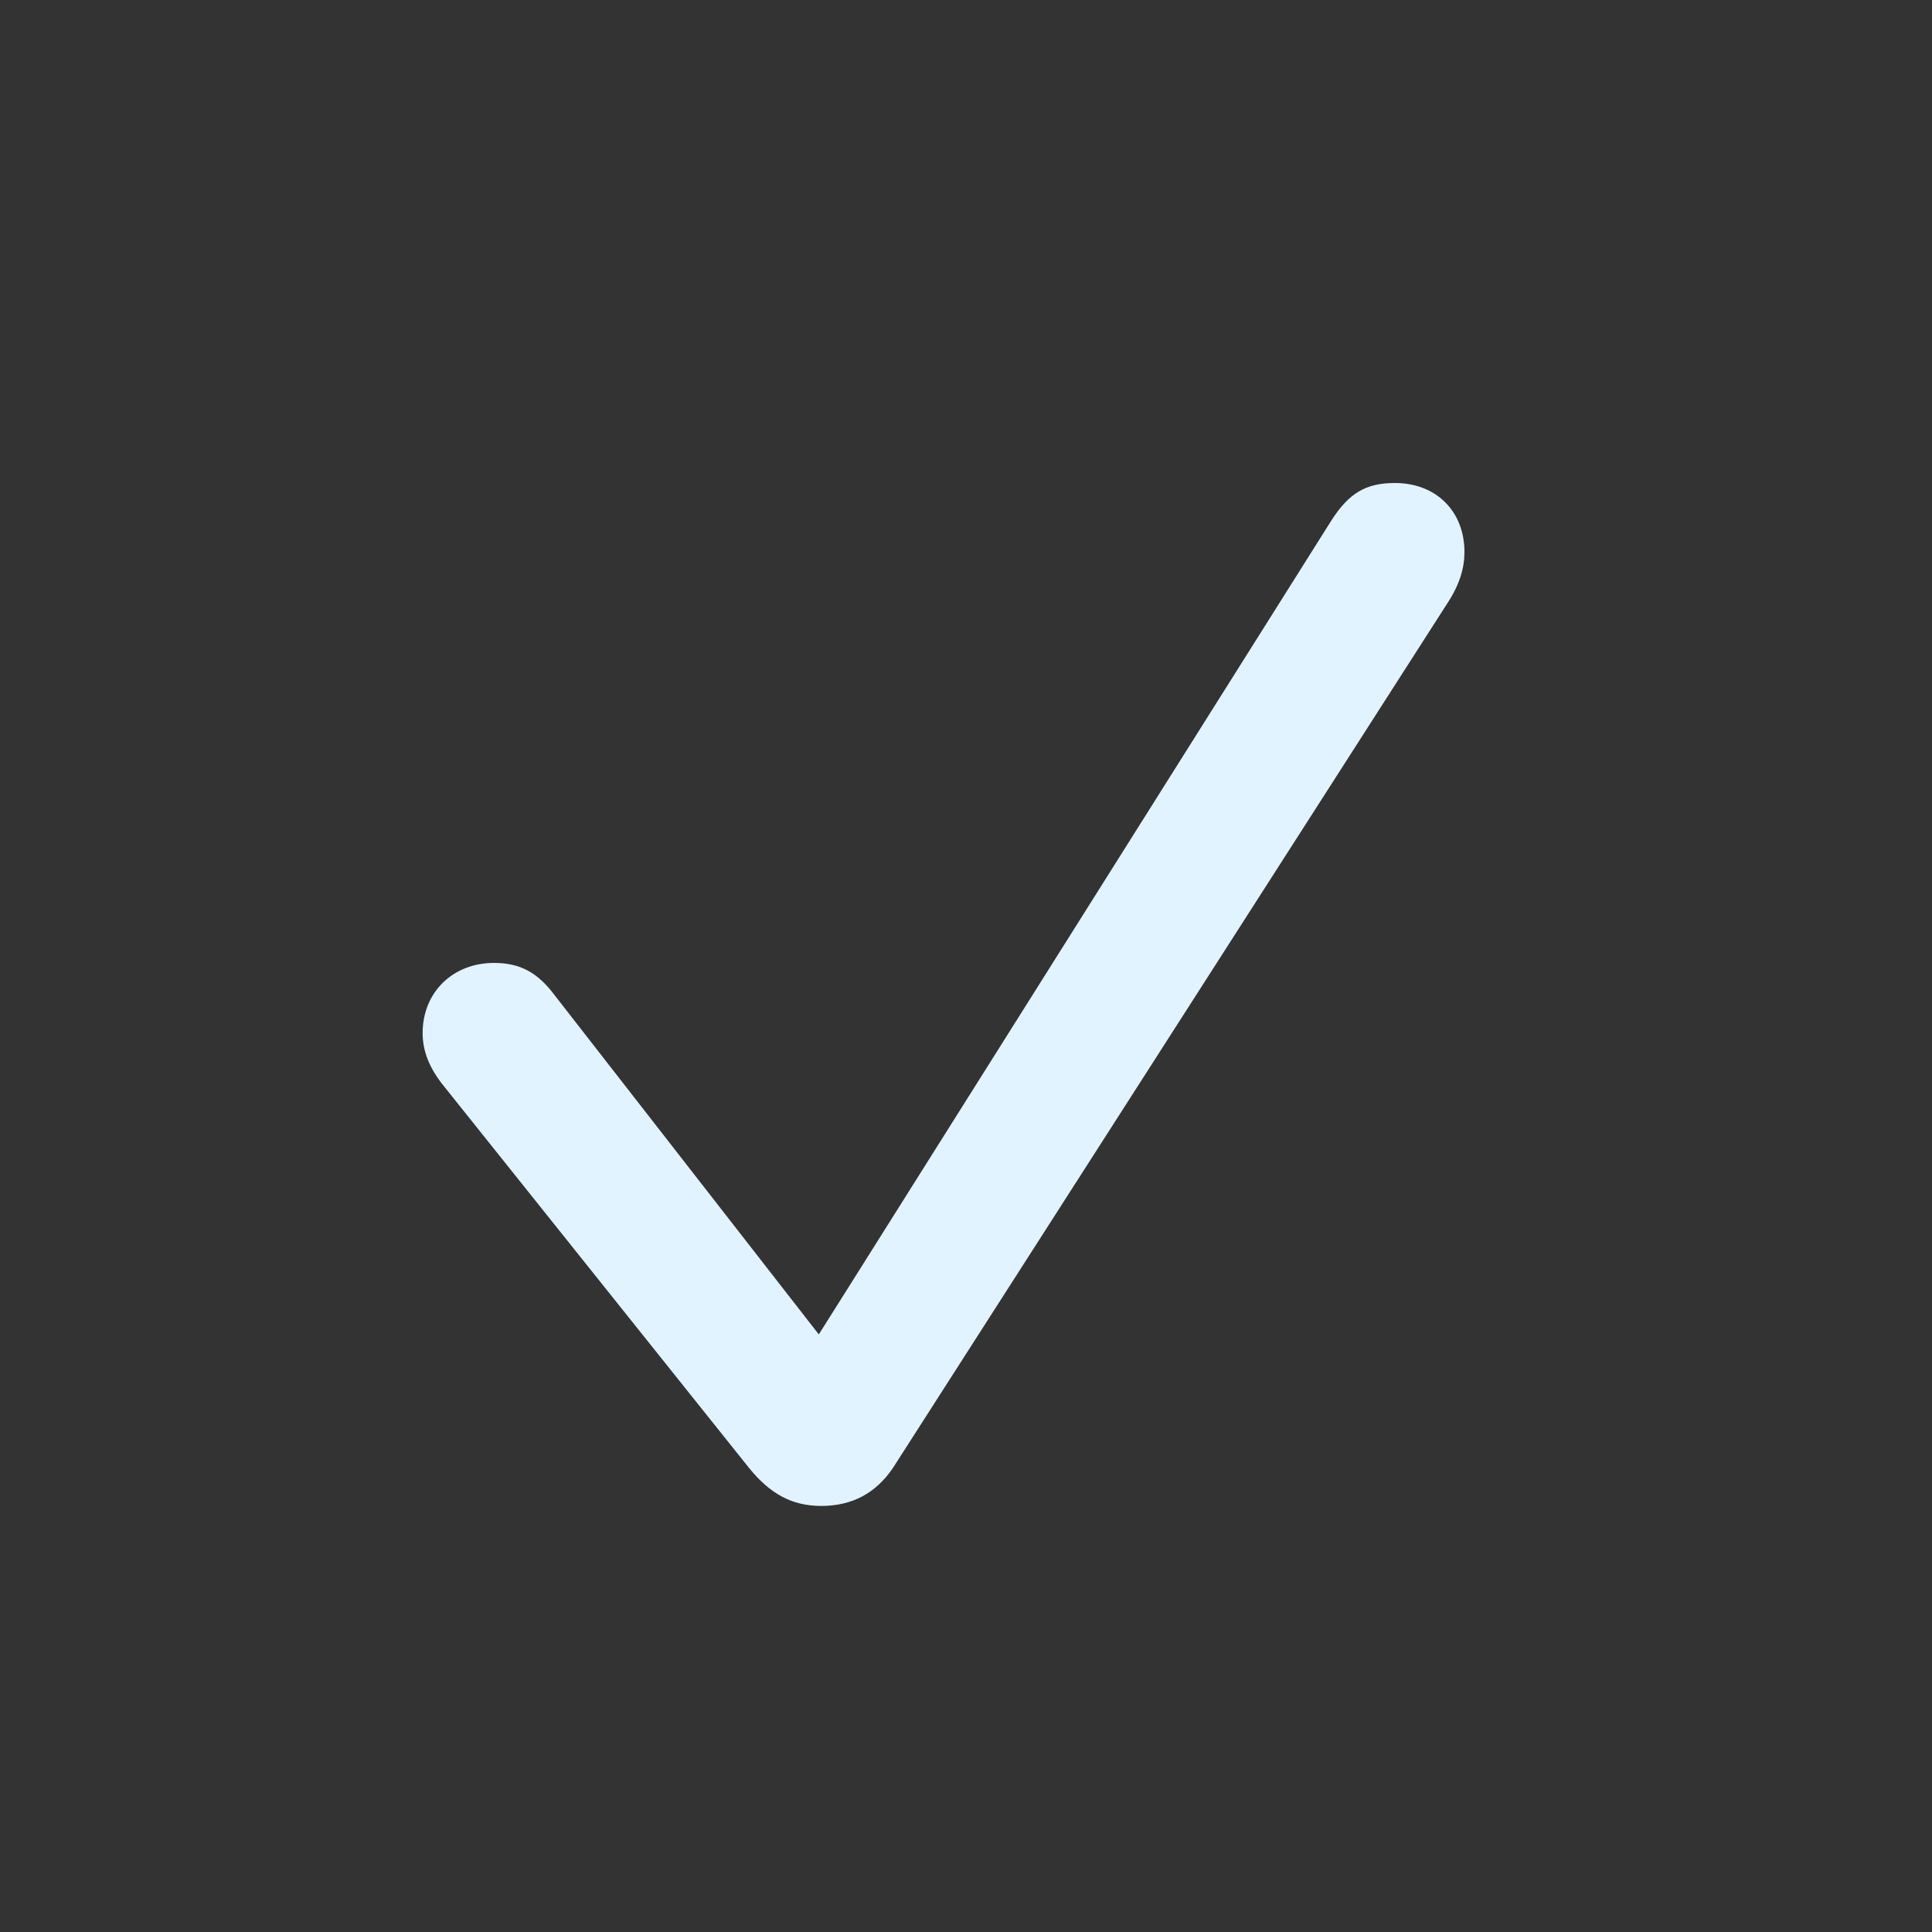 <svg width="32" height="32" viewBox="0 0 32 32" fill="none" xmlns="http://www.w3.org/2000/svg">
<rect x="0" y="0" width="32" height="32" fill="#333333" stroke="none"/>
<path d="M13.602 24.943C14.119 24.943 14.51 24.729 14.793 24.309L23.973 9.992C24.178 9.68 24.256 9.406 24.256 9.143C24.256 8.469 23.787 8 23.104 8C22.625 8 22.342 8.166 22.049 8.625L13.562 22.102L9.188 16.486C8.904 16.105 8.611 15.949 8.182 15.949C7.498 15.949 7 16.438 7 17.111C7 17.404 7.107 17.688 7.352 17.99L12.41 24.318C12.752 24.738 13.113 24.943 13.602 24.943Z" fill="#E1F3FF"/>
</svg>

